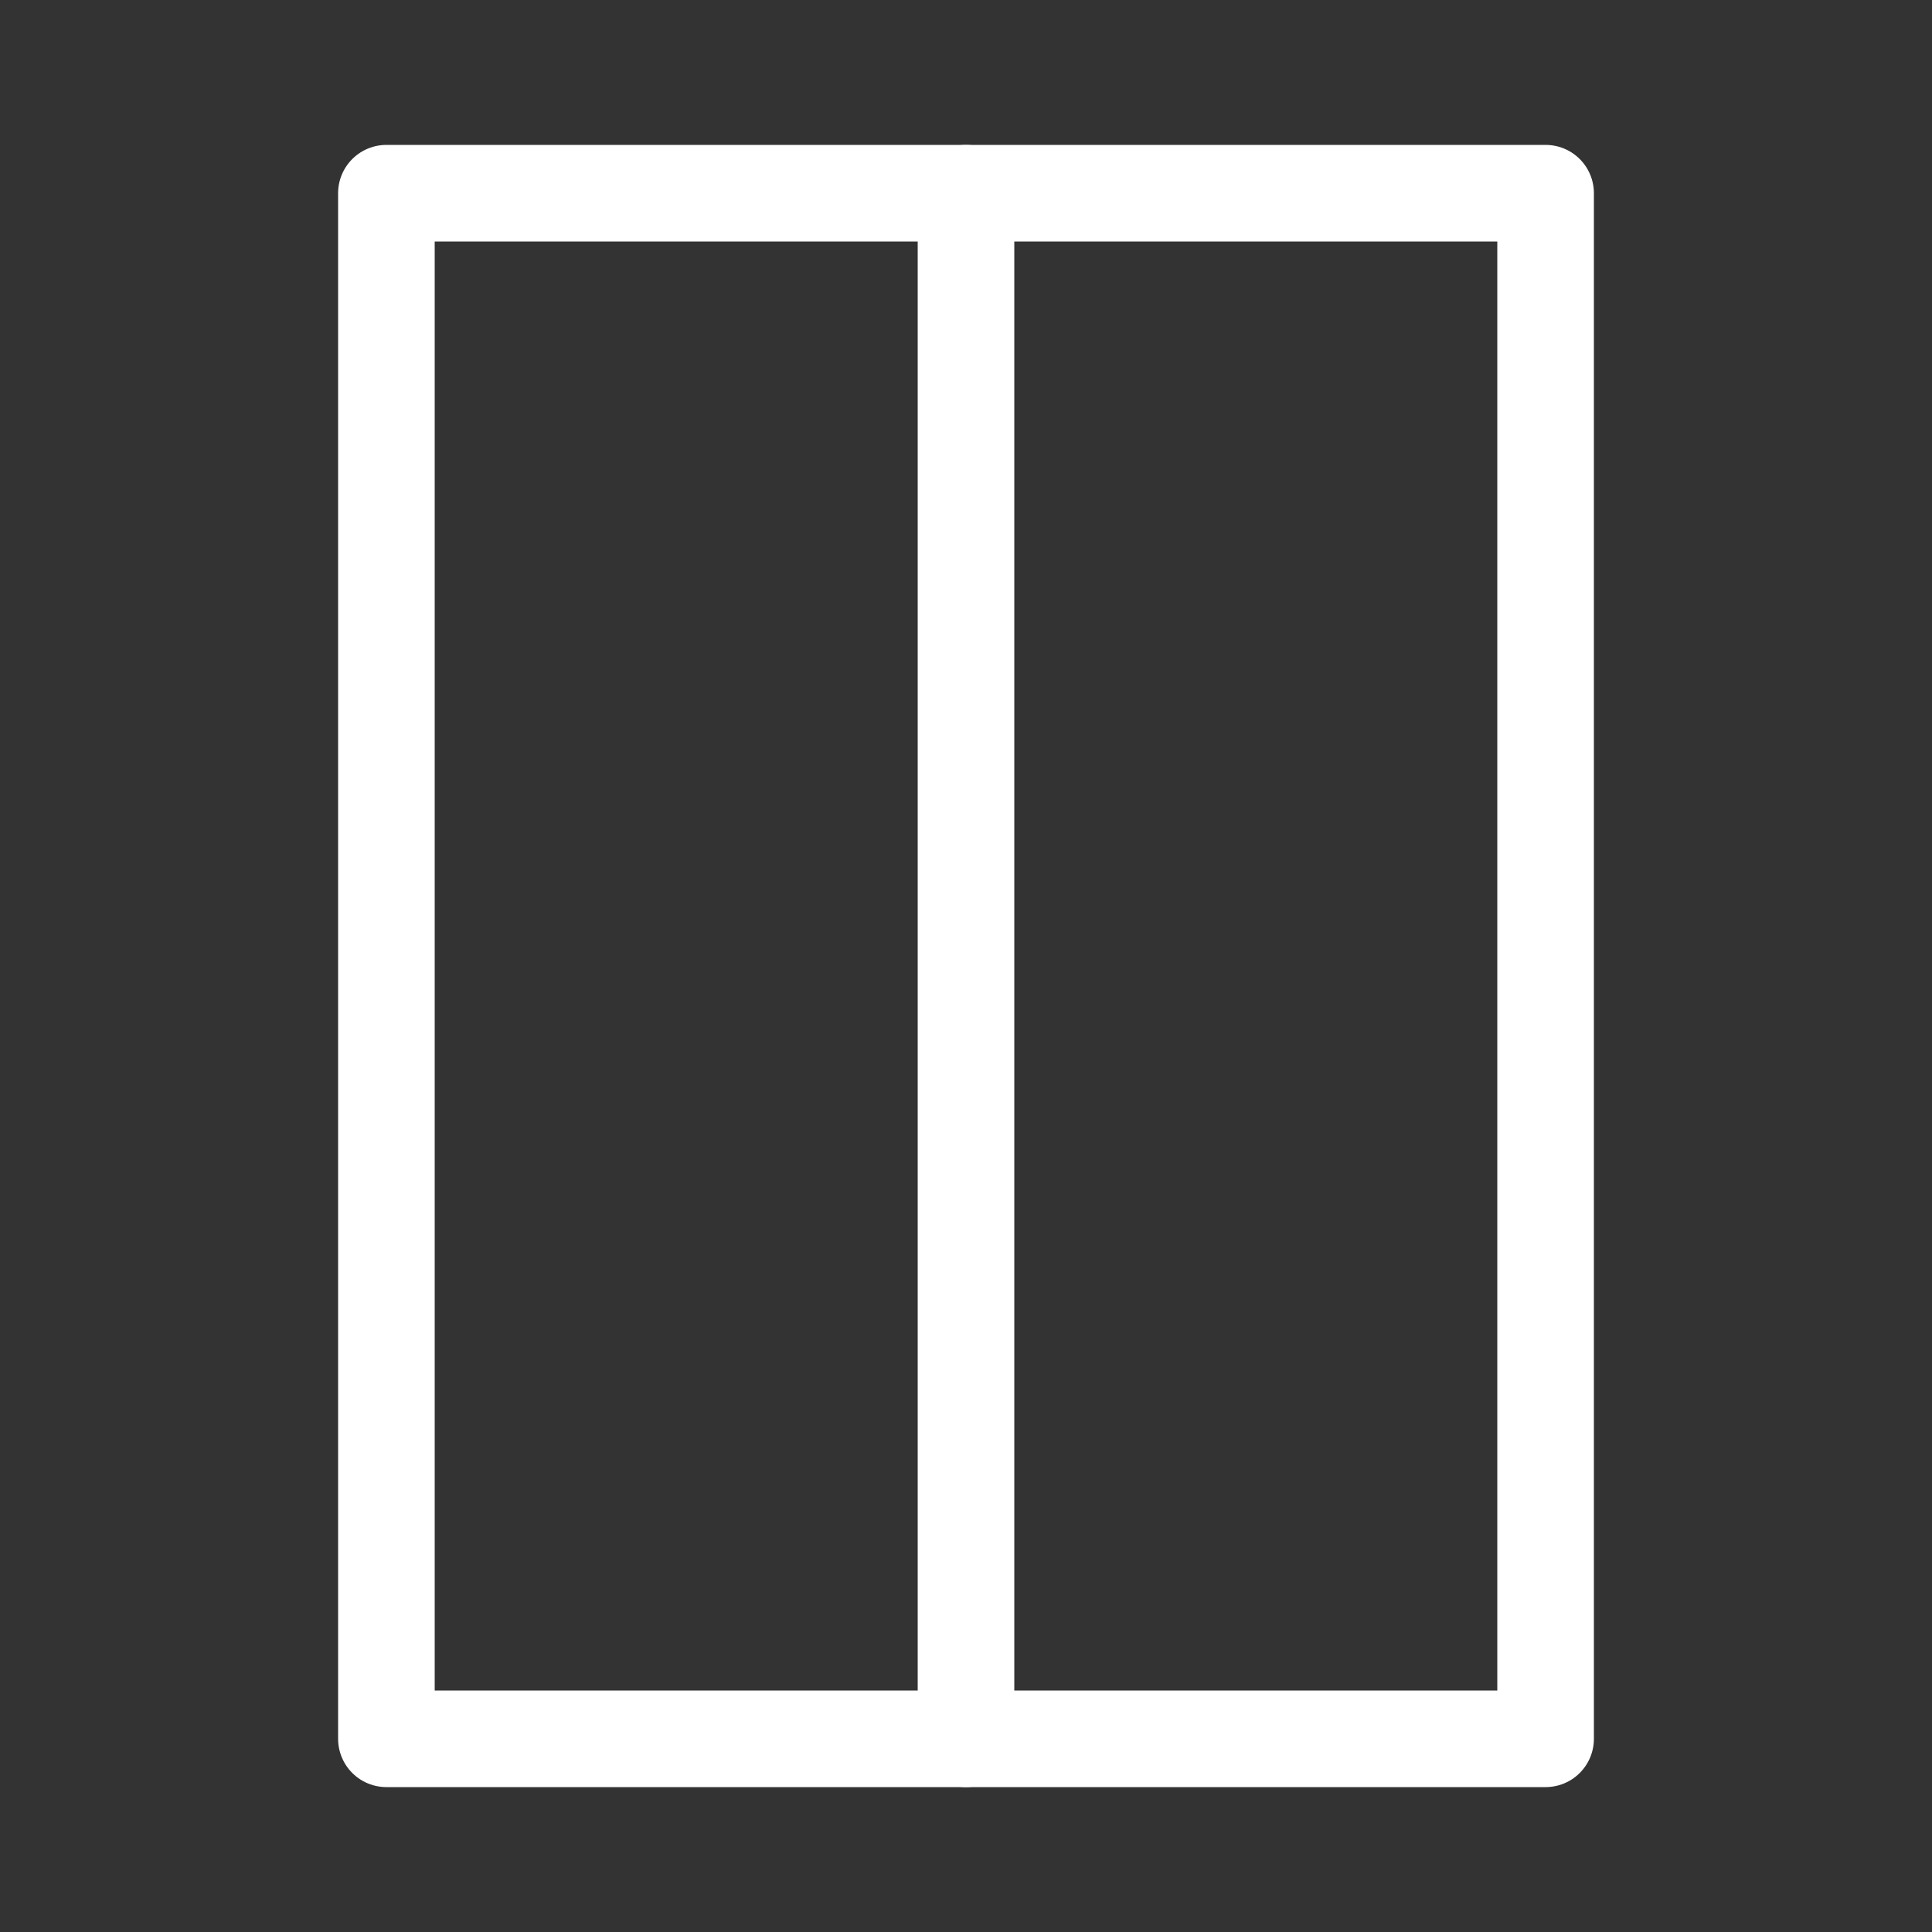 <svg xmlns="http://www.w3.org/2000/svg" viewBox="0 0 100 100" fill="none" stroke="#FFFFFF" stroke-width="5" stroke-linejoin="round" stroke-linecap="round">
  <rect x="0" y="0" width="100" height="100" fill="#333333" stroke="none"/>
  <title>Book Icon for Alistair Quill</title>
  <path d="M50 10 L20 10 V90 H80 V10 H50 Z" />
  <path d="M50 10 V90" />
</svg>
